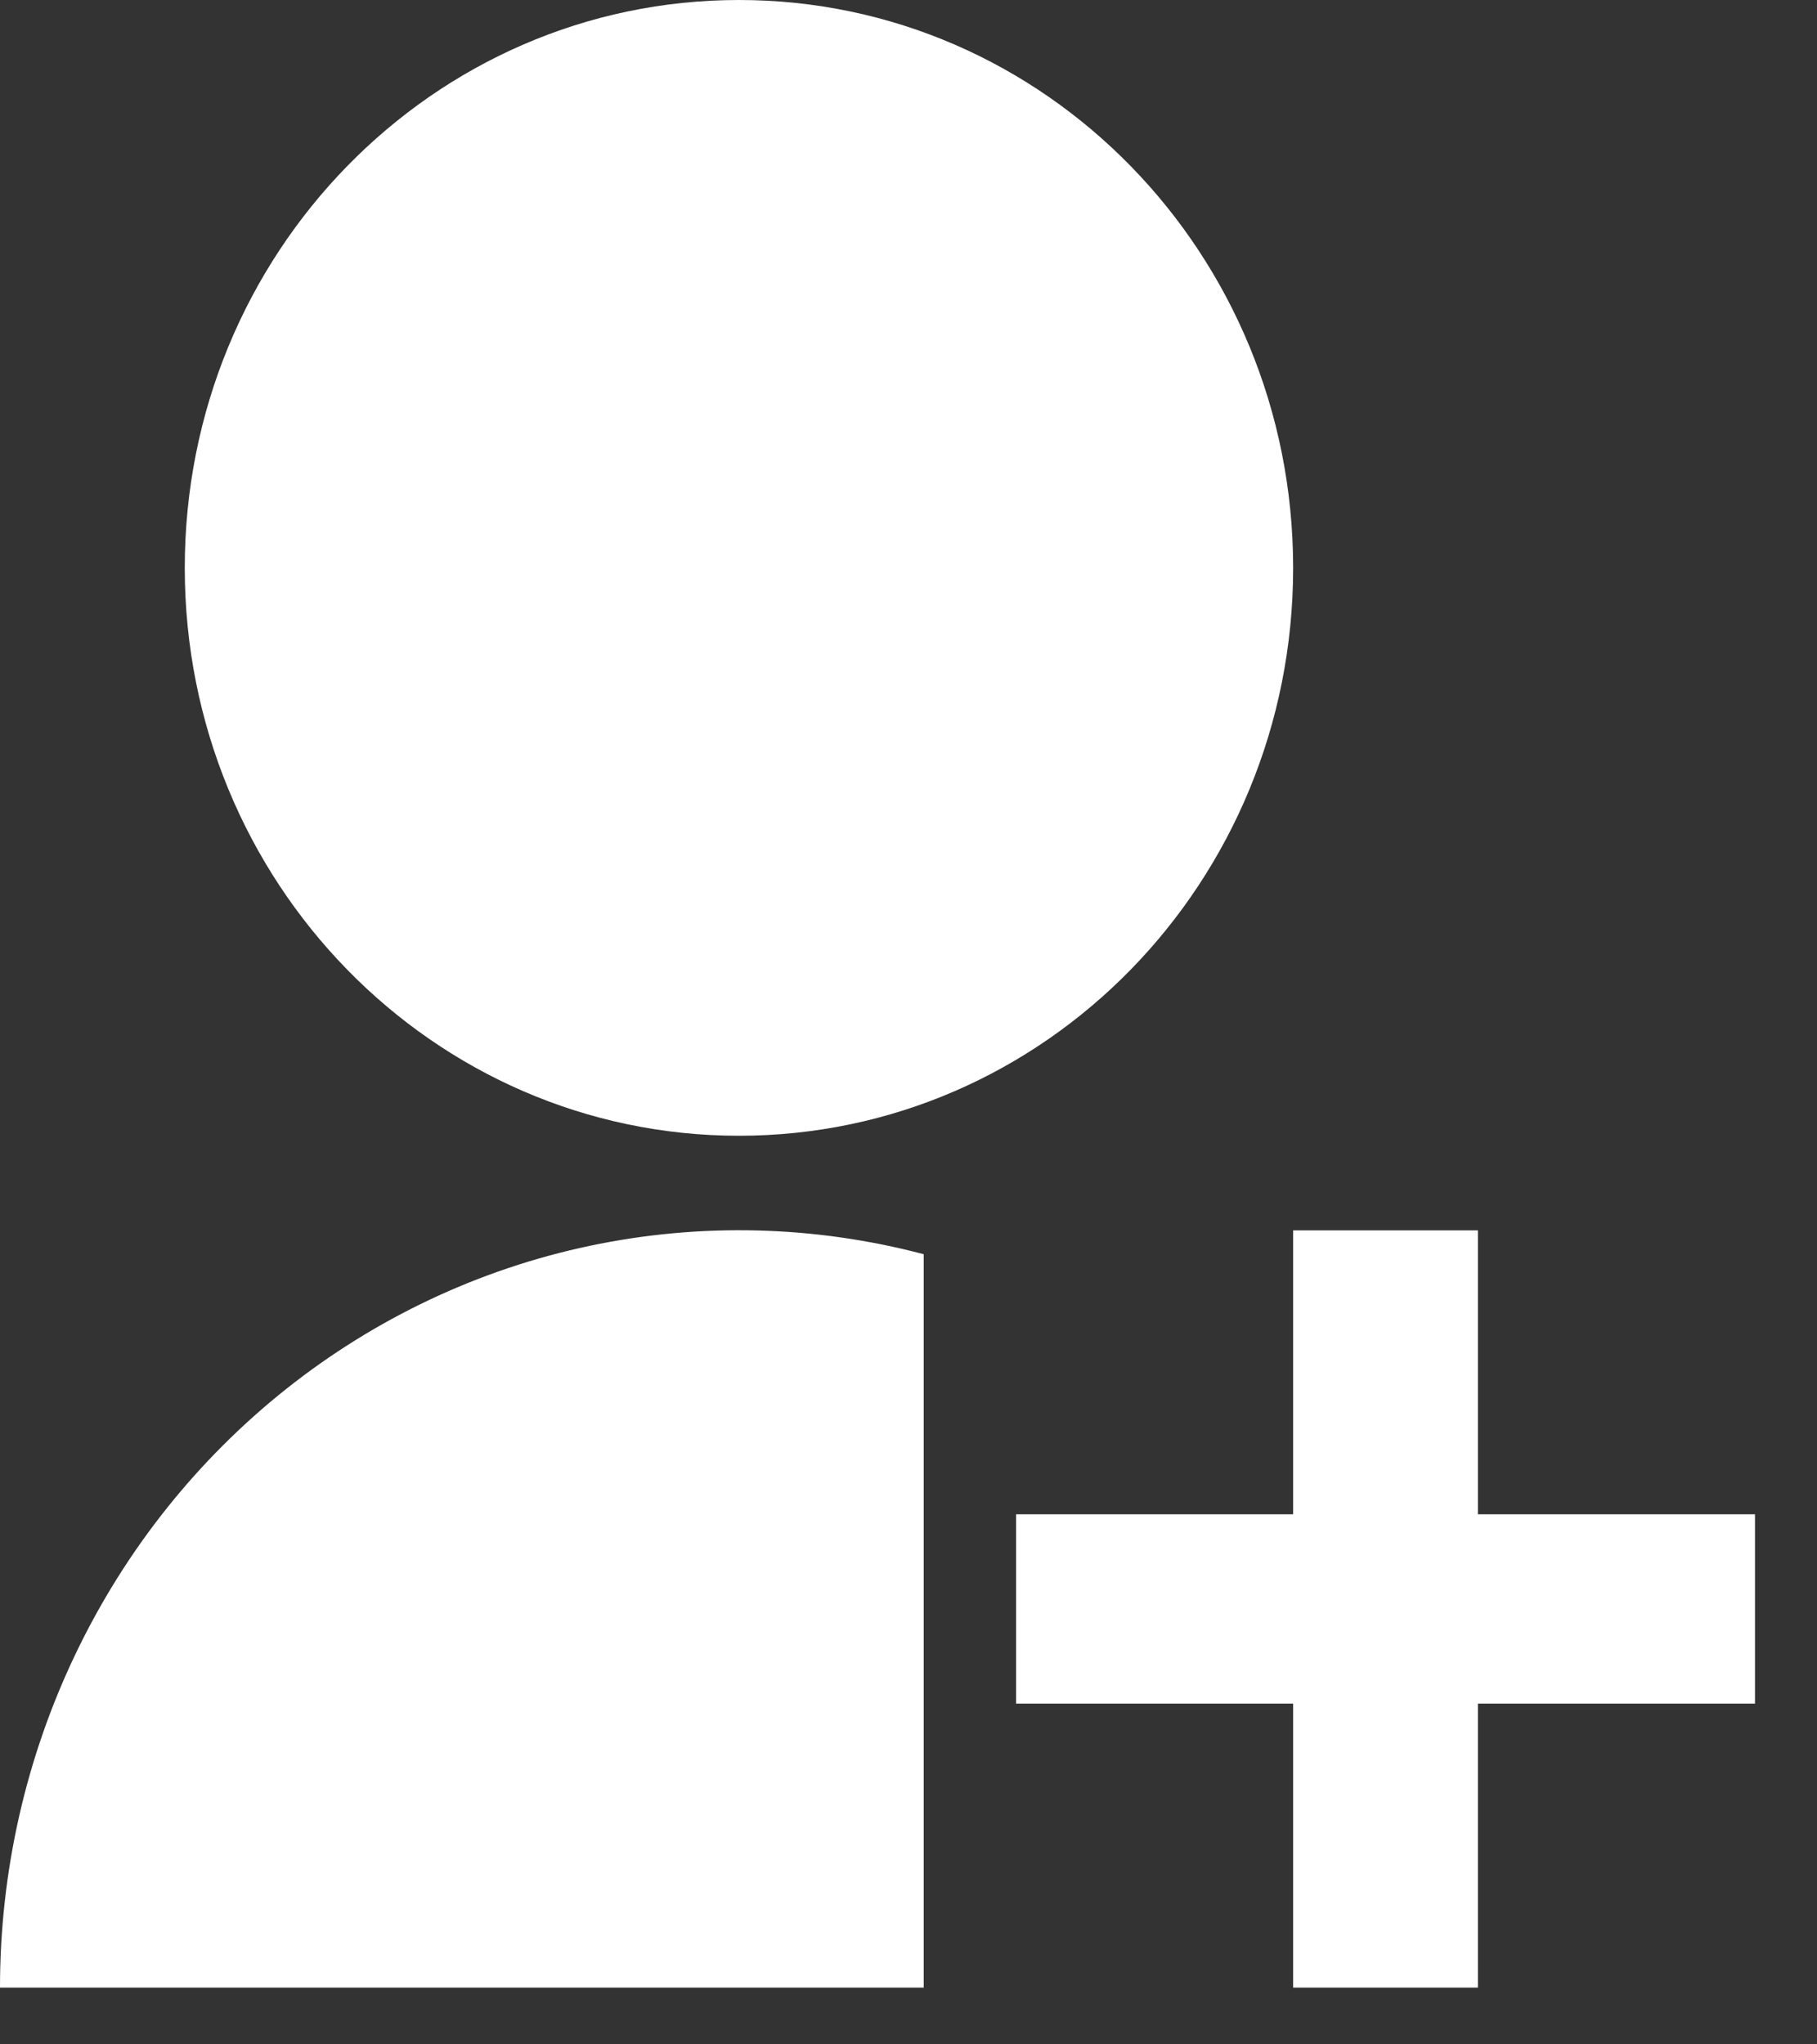 <svg width="16" height="18" viewBox="0 0 16 18" fill="none" xmlns="http://www.w3.org/2000/svg">
<rect x="0" y="0" width="16" height="18" fill="#333333" stroke="none"/>
<path d="M8.134 11.043V17.5H2.10222e-07C-0 16.482 0.227 15.478 0.664 14.565C1.101 13.651 1.736 12.852 2.522 12.228C3.307 11.605 4.221 11.174 5.194 10.969C6.166 10.764 7.172 10.789 8.134 11.043V11.043ZM6.507 10C3.811 10 1.627 7.763 1.627 5C1.627 2.237 3.811 0 6.507 0C9.203 0 11.387 2.237 11.387 5C11.387 7.763 9.203 10 6.507 10ZM11.387 13.333V10.833H13.014V13.333H15.454V15H13.014V17.5H11.387V15H8.947V13.333H11.387Z" fill="white"/>
</svg>
